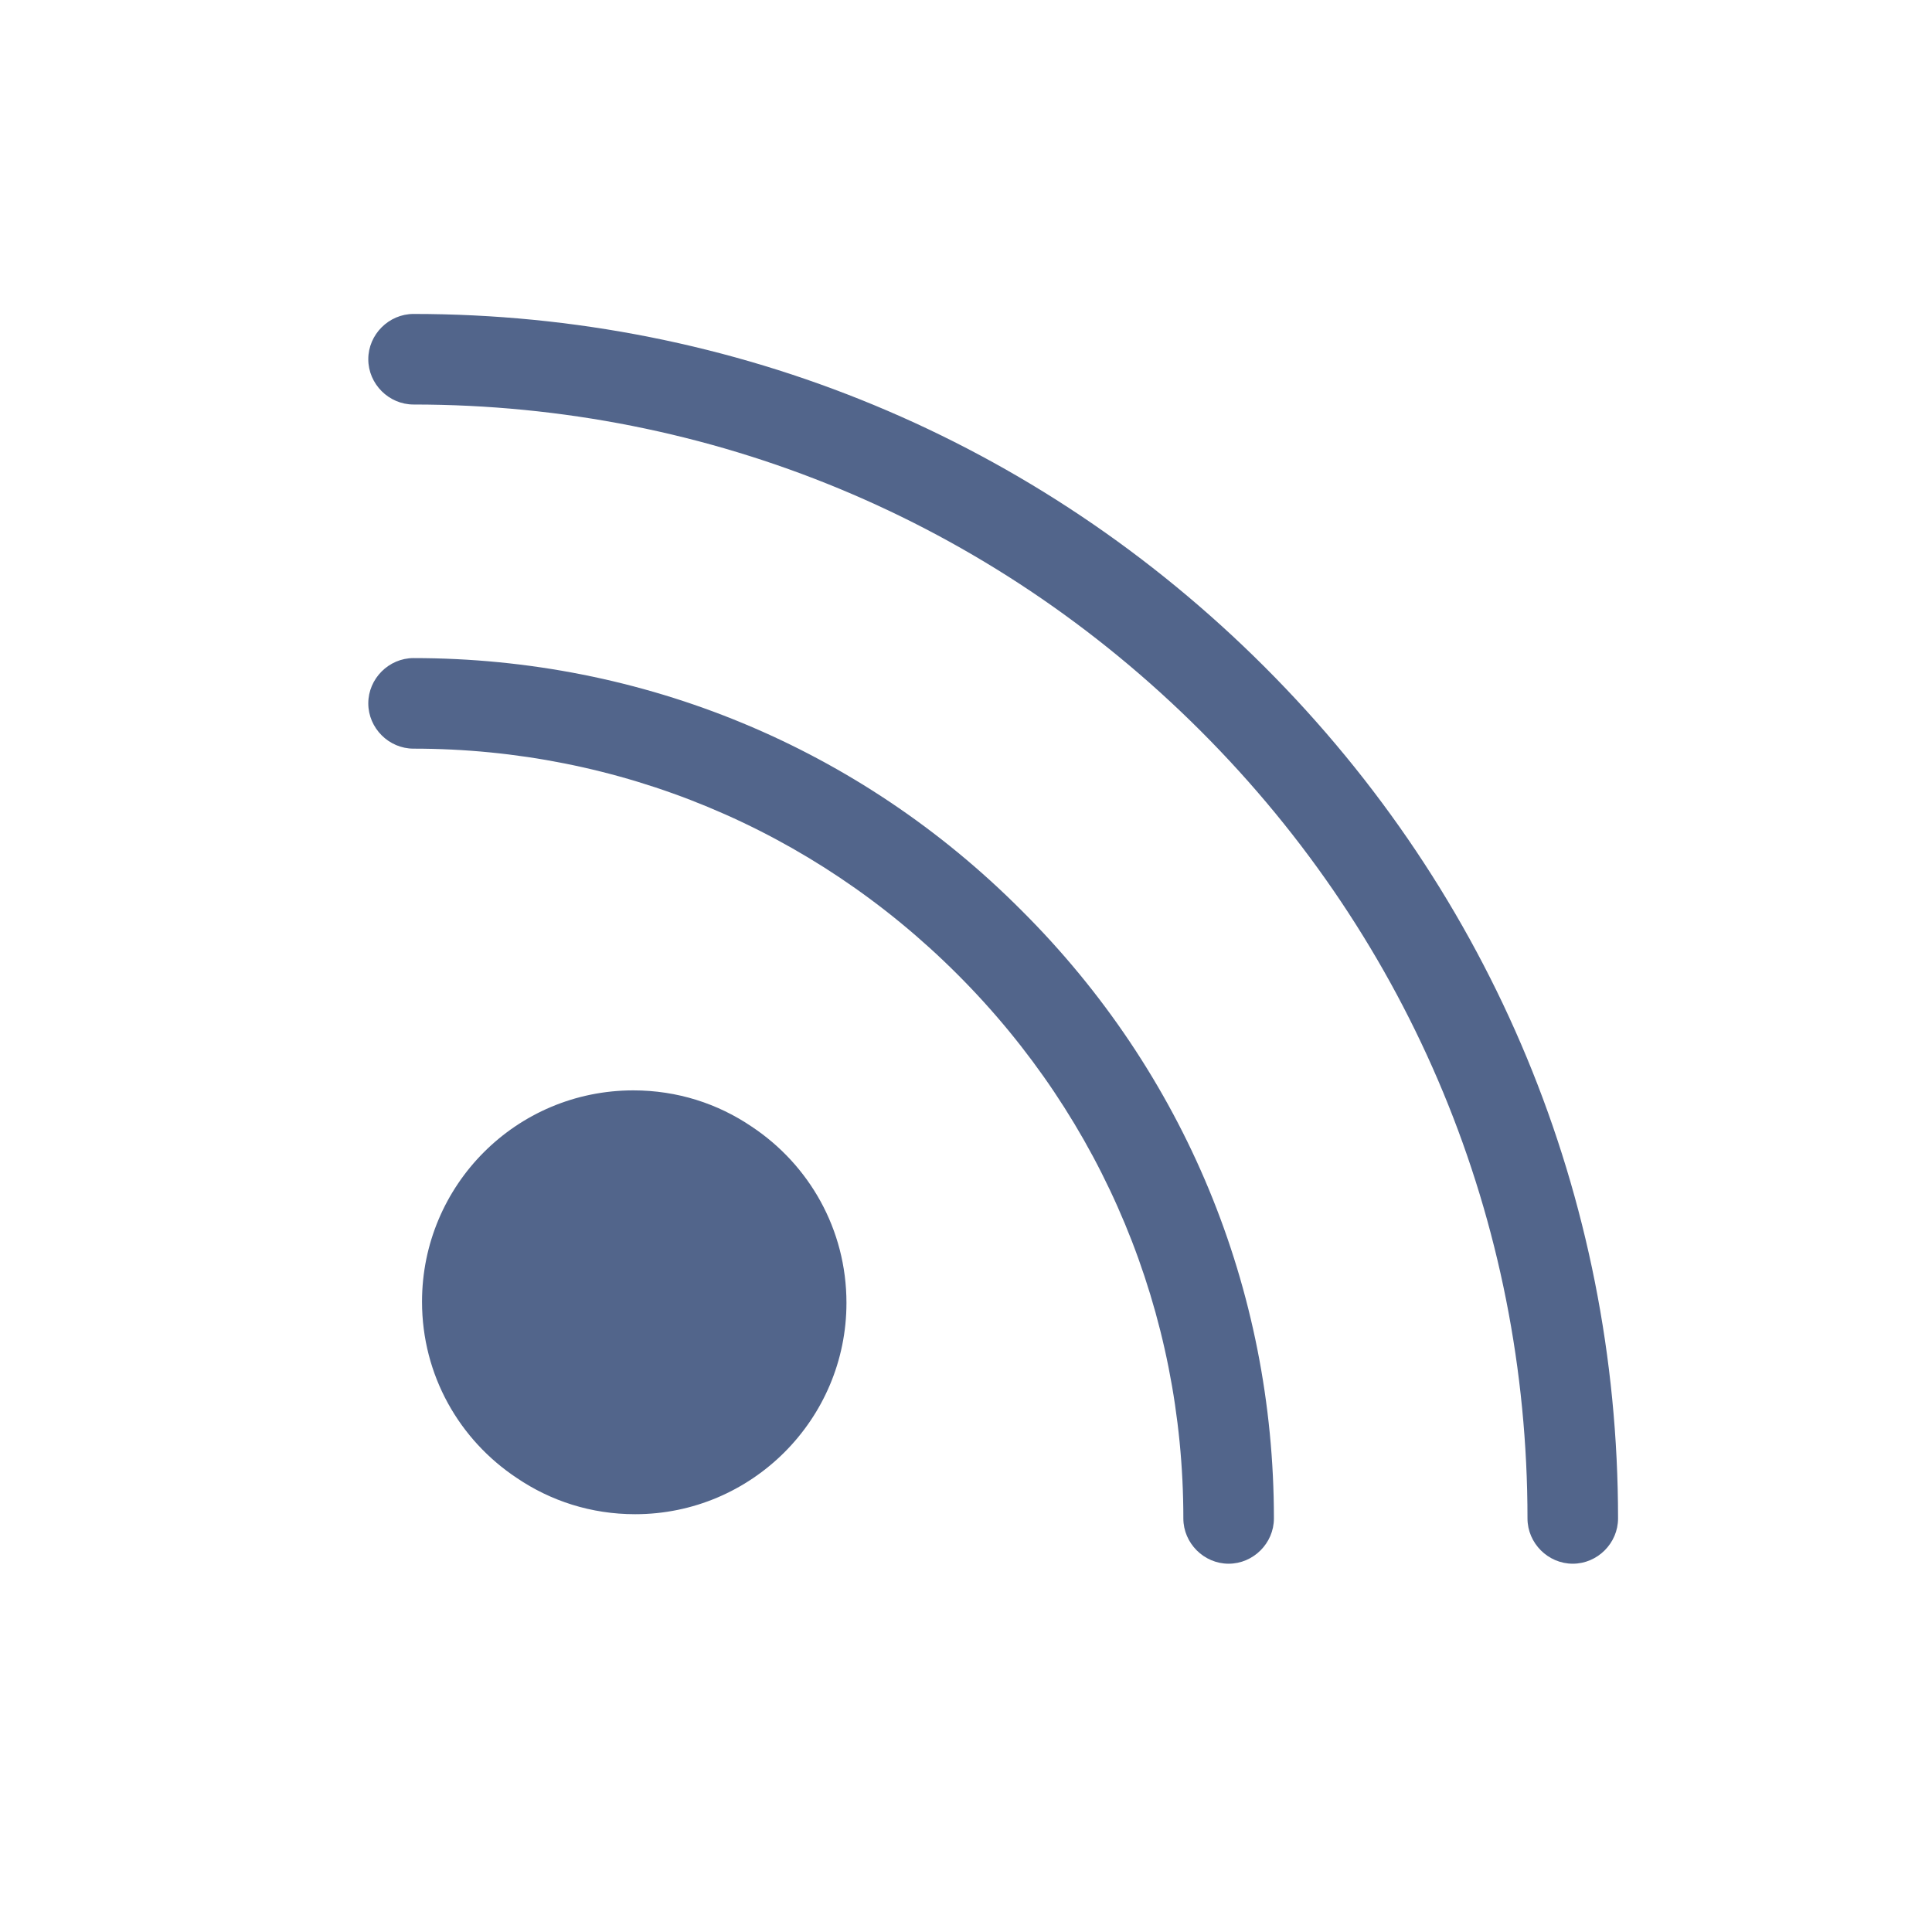 <?xml version="1.0" encoding="utf-8"?>
<!-- Generator: Adobe Illustrator 26.3.1, SVG Export Plug-In . SVG Version: 6.00 Build 0)  -->
<svg version="1.1" id="Layer_1" xmlns="http://www.w3.org/2000/svg" xmlns:xlink="http://www.w3.org/1999/xlink" x="0px" y="0px"
	 viewBox="0 0 320 320" style="enable-background:new 0 0 320 320;" xml:space="preserve">
<style type="text/css">
	.st0{clip-path:url(#SVGID_00000156585492790359948130000002362381995460329363_);fill:#52658B;}
	.st1{fill:none;}
</style>
<g>
	<defs>
		<rect id="SVGID_1_" x="61" y="52" width="207" height="207"/>
	</defs>
	<clipPath id="SVGID_00000000209818261642509060000012953342252486954926_">
		<use xlink:href="#SVGID_1_"  style="overflow:visible;"/>
	</clipPath>
	<path style="clip-path:url(#SVGID_00000000209818261642509060000012953342252486954926_);fill:#52658B;" d="M69.9,215.6
		c0,12.2,6.2,22.9,15.7,29.2c5.6,3.8,12.3,6,19.6,6c19.3,0,35-15.7,35-35c0-12.2-6.2-22.9-15.7-29.2c-5.6-3.8-12.3-6-19.6-6
		C85.5,180.6,69.9,196.3,69.9,215.6 M61,116.5c0,4.1,3.4,7.5,7.5,7.5c34,0,66,13.3,90.1,37.4c24.1,24.1,37.4,56.1,37.4,90.1
		c0,4.1,3.4,7.5,7.5,7.5c4.1,0,7.5-3.4,7.5-7.5c0-38-14.8-73.8-41.8-100.7C142.3,123.8,106.5,109,68.5,109
		C64.4,109,61,112.4,61,116.5 M268,251.5c0-53.2-20.8-103.3-58.5-141C171.8,72.8,121.7,52,68.5,52c-4.1,0-7.5,3.4-7.5,7.5
		c0,4.1,3.4,7.5,7.5,7.5c49.2,0,95.5,19.2,130.4,54.1C233.8,156,253,202.3,253,251.5c0,4.1,3.4,7.5,7.5,7.5
		C264.6,259,268,255.6,268,251.5"/>
</g>
<rect class="st1" width="320" height="320"/>
</svg>
